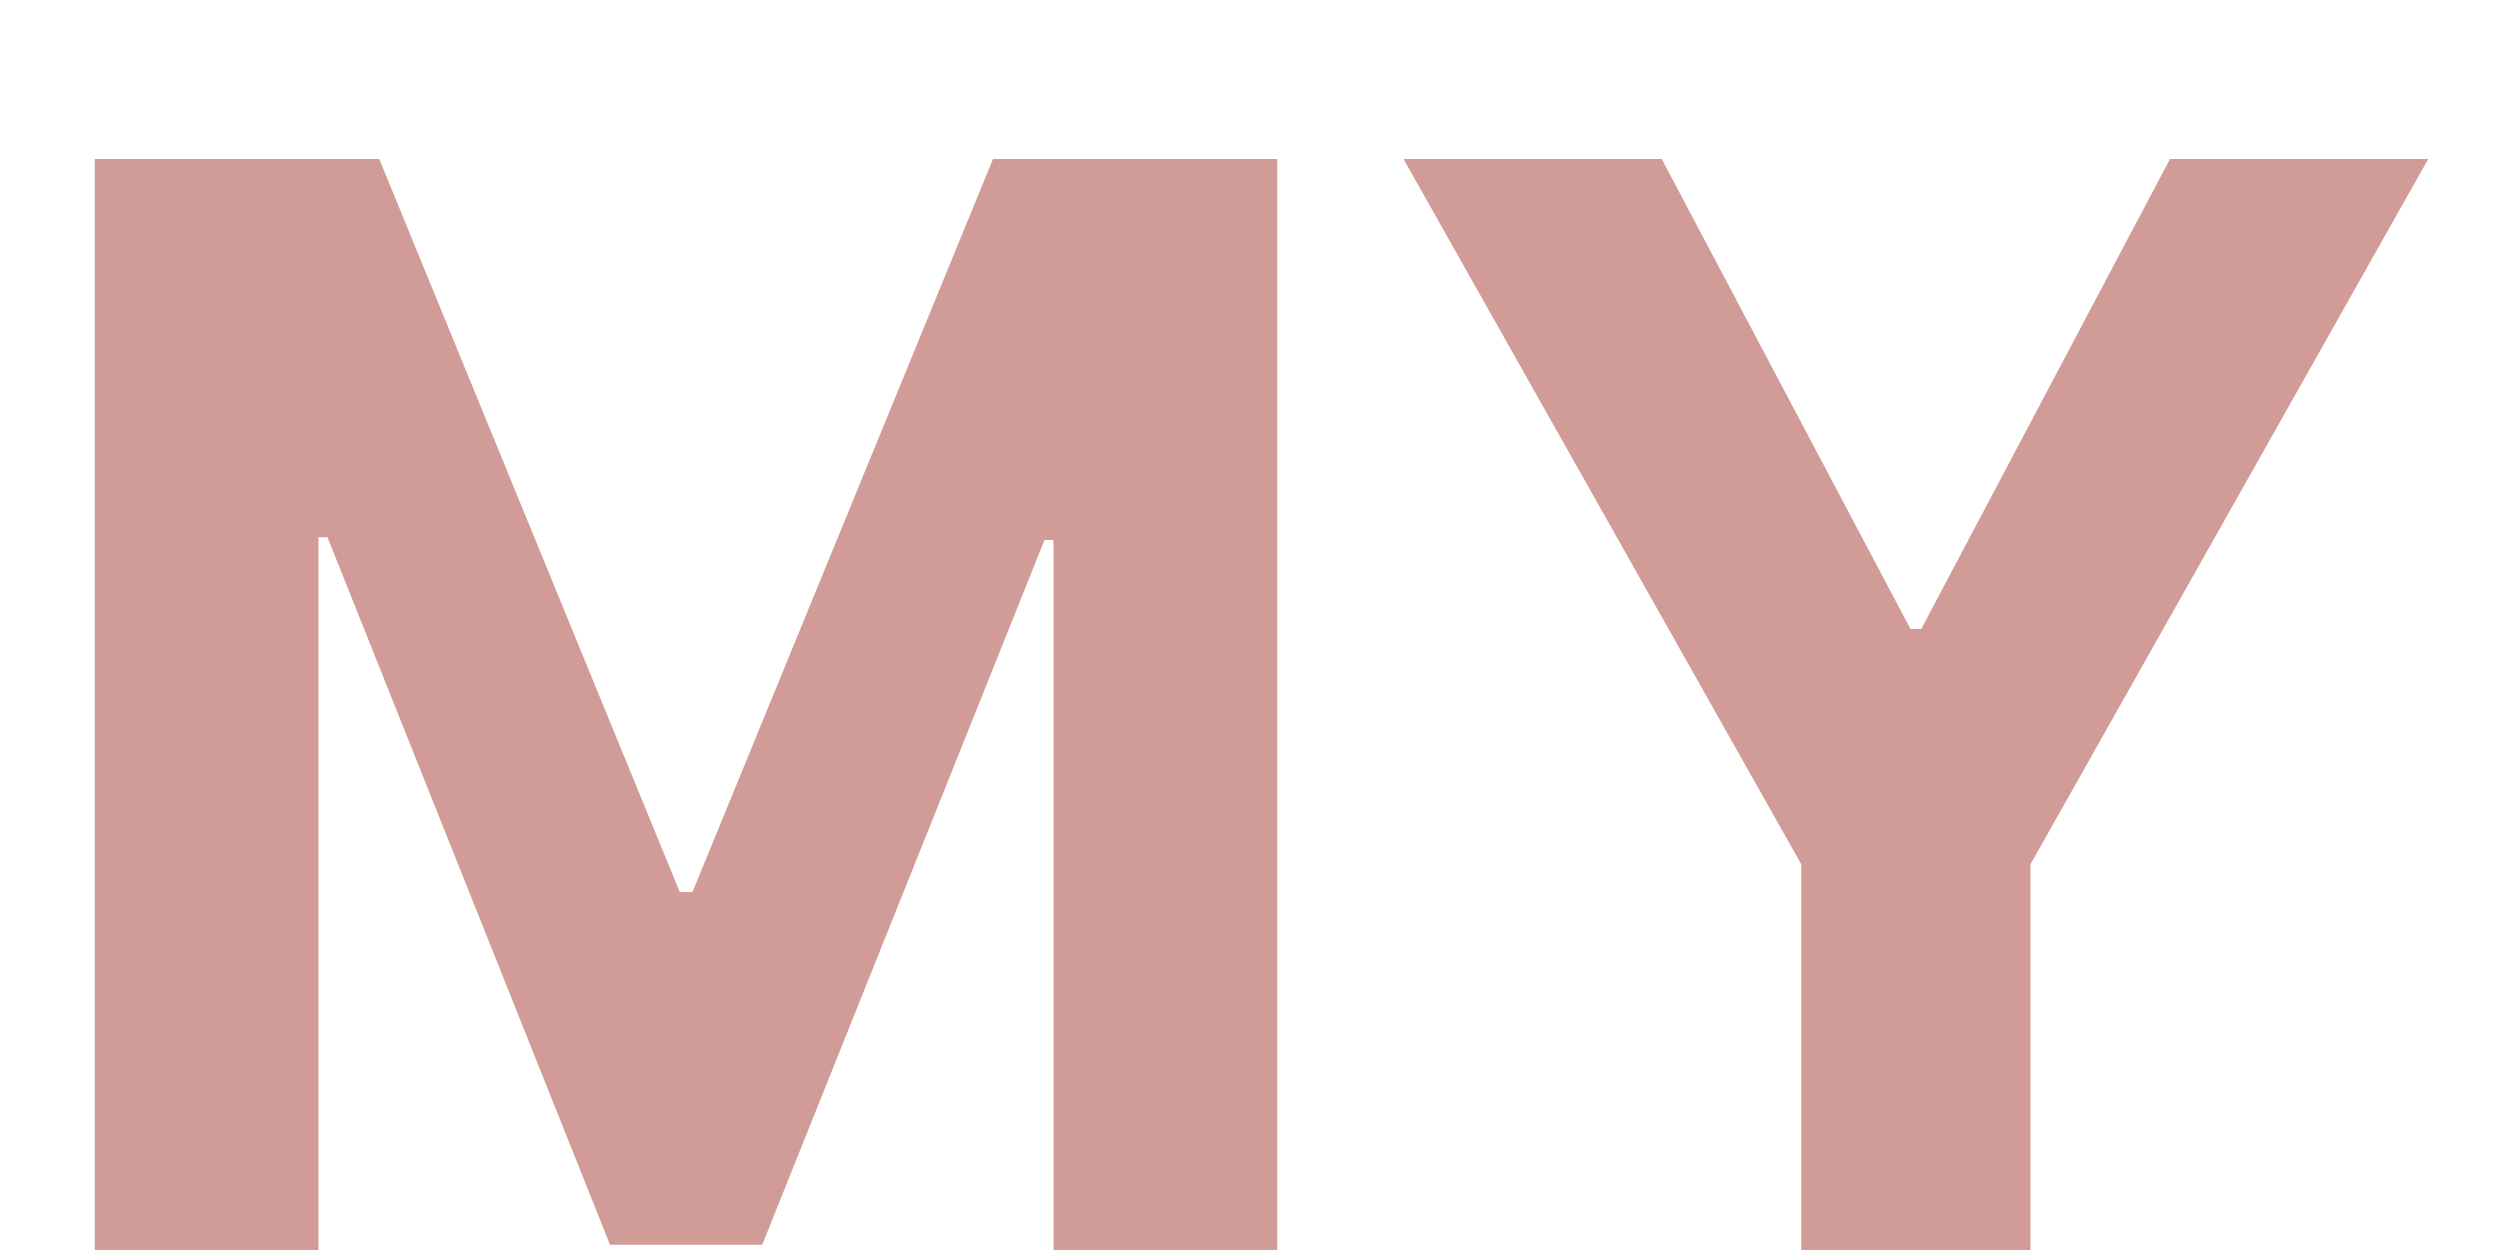 <svg width="10" height="5" viewBox="0 0 10 5" fill="none" xmlns="http://www.w3.org/2000/svg">
<path d="M0.379 0.636H1.517L2.719 3.568H2.77L3.972 0.636H5.109V5H4.214V2.16H4.178L3.049 4.979H2.44L1.31 2.149H1.274V5H0.379V0.636ZM5.614 0.636H6.647L7.642 2.516H7.685L8.68 0.636H9.713L8.122 3.457V5H7.205V3.457L5.614 0.636Z" fill="#D19C97"/>
</svg>
